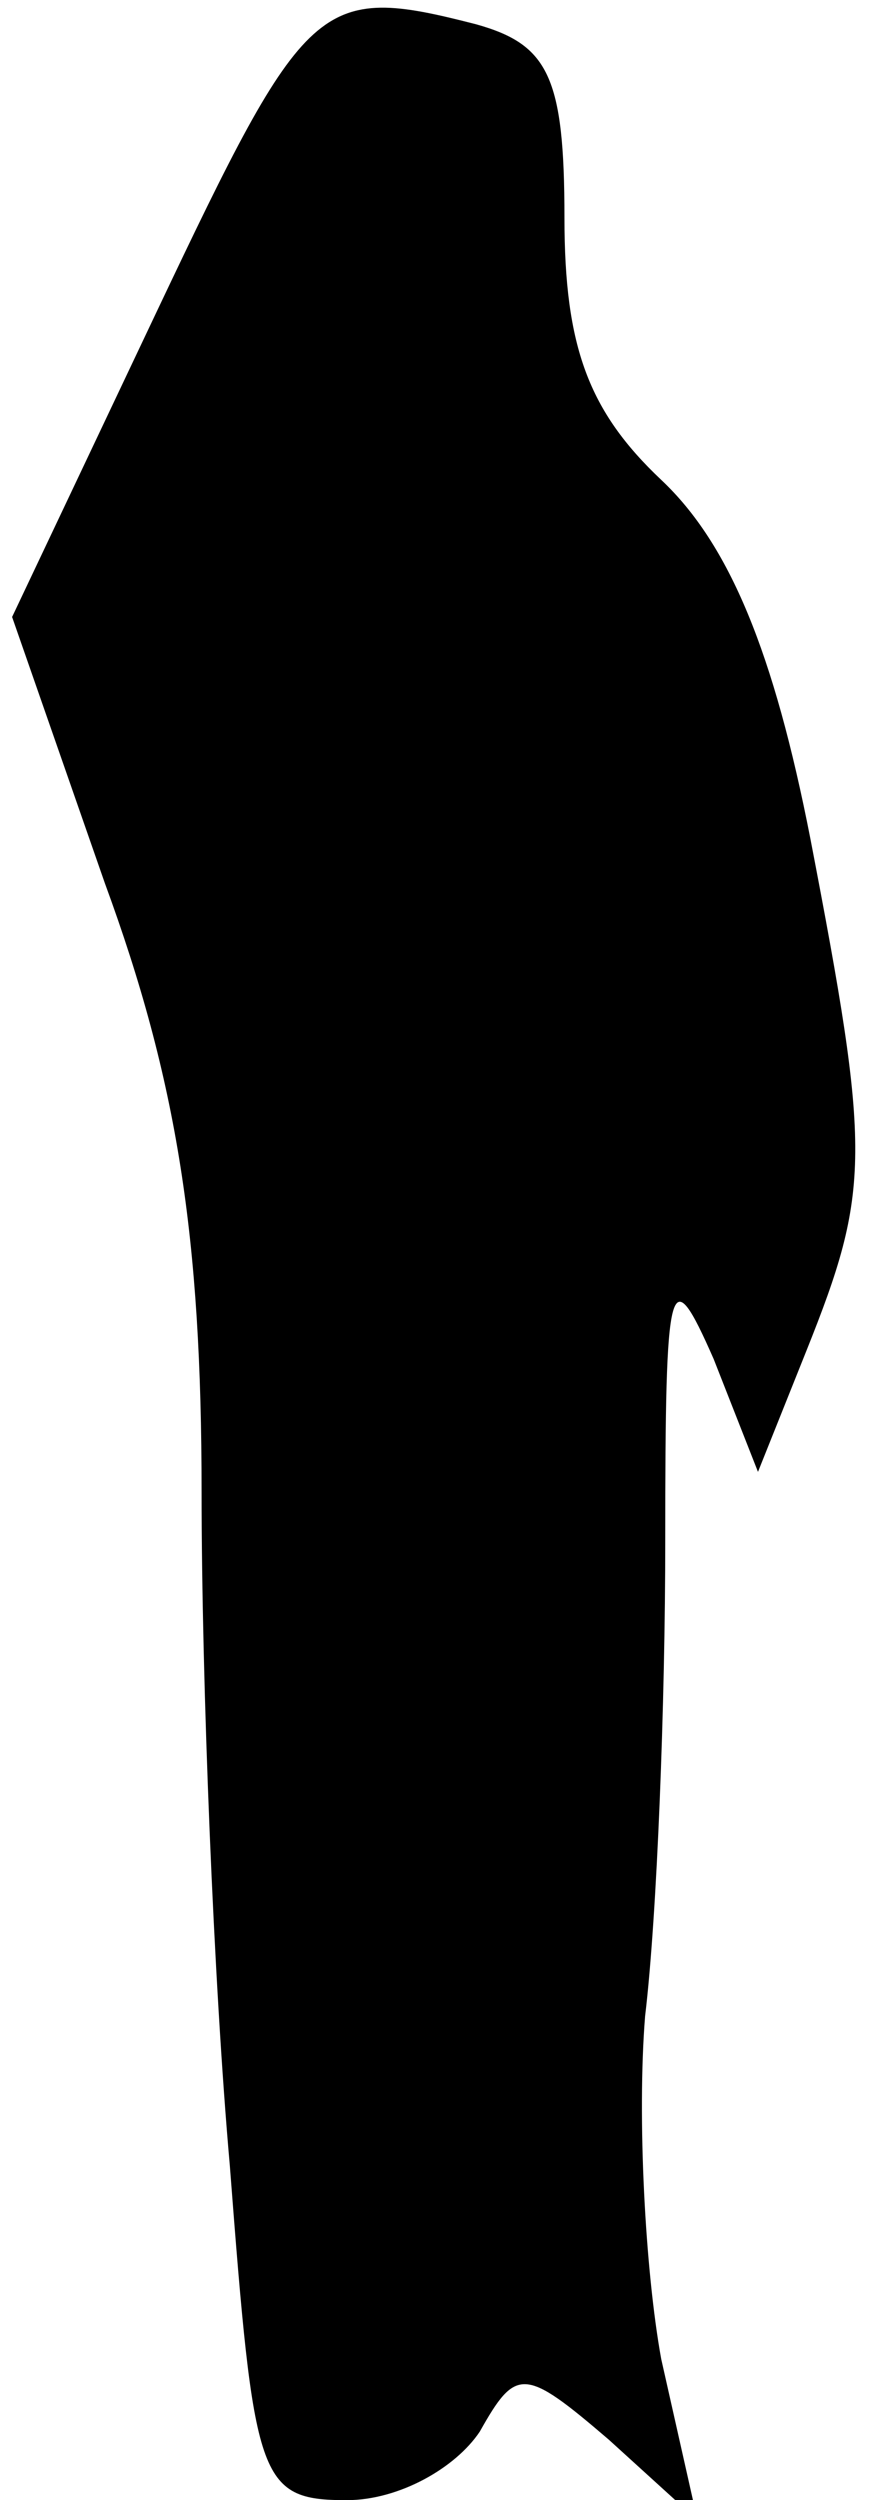 <?xml version="1.0" standalone="no"?>
<!DOCTYPE svg PUBLIC "-//W3C//DTD SVG 20010904//EN"
 "http://www.w3.org/TR/2001/REC-SVG-20010904/DTD/svg10.dtd">
<svg version="1.0" xmlns="http://www.w3.org/2000/svg"
 width="22pt" height="62pt" viewBox="0 0 22 62"
 preserveAspectRatio="xMidYMid meet">
<g transform="translate(0,62) scale(0.1,-0.1)"
fill="#000000" stroke="none">
<path fill="#000000" stroke="none" d="M39 543 l-36 -76 23 -66 c18 -49 24
-88 24 -151 0 -47 3 -122 7 -167 6 -78 7 -83 29 -83 13 0 27 8 33 17 9 16 11
16 32 -2 l22 -20 -9 40 c-4 22 -6 60 -4 85 3 25 5 78 5 118 0 66 1 70 12 45
l11 -28 12 30 c16 40 16 49 1 127 -9 46 -20 73 -37 89 -18 17 -24 33 -24 65 0
35 -4 43 -22 48 -39 10 -42 7 -79 -71z"/>
</g>
</svg>
